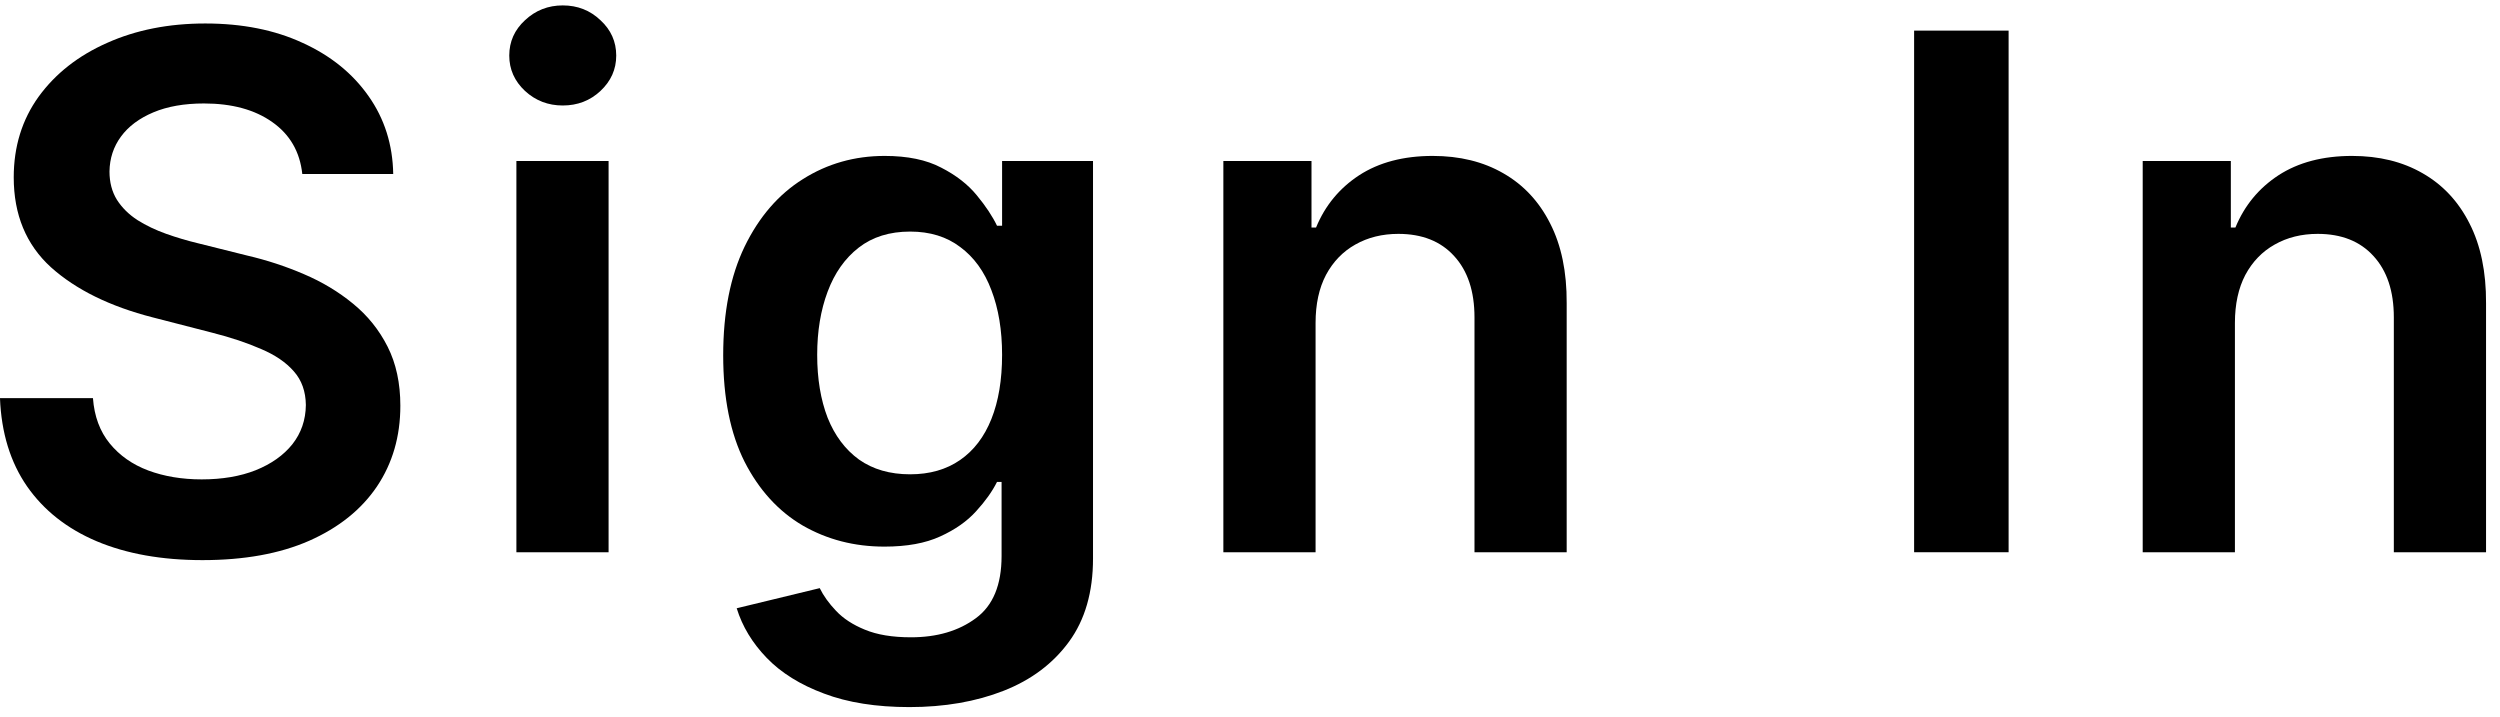 <svg width="122" height="35" viewBox="0 0 122 35" fill="none" xmlns="http://www.w3.org/2000/svg">
<path d="M109.064 15.763V26.949H104.564V7.858H108.865V11.102H109.089C109.528 10.033 110.228 9.184 111.189 8.554C112.159 7.924 113.356 7.609 114.781 7.609C116.099 7.609 117.246 7.891 118.224 8.455C119.21 9.018 119.972 9.834 120.511 10.903C121.058 11.972 121.327 13.269 121.319 14.793V26.949H116.819V15.489C116.819 14.213 116.488 13.215 115.825 12.494C115.171 11.773 114.263 11.413 113.103 11.413C112.316 11.413 111.616 11.587 111.003 11.935C110.398 12.274 109.921 12.767 109.573 13.414C109.234 14.06 109.064 14.843 109.064 15.763Z" fill="black"/>
<path d="M98.02 1.494V26.949H93.409V1.494H98.02Z" fill="black"/>
<path d="M64.2 15.763V26.949H59.7V7.858H64.001V11.102H64.224C64.663 10.033 65.364 9.184 66.325 8.554C67.294 7.924 68.492 7.609 69.917 7.609C71.234 7.609 72.382 7.891 73.36 8.455C74.346 9.018 75.108 9.834 75.647 10.903C76.194 11.972 76.463 13.269 76.454 14.793V26.949H71.955V15.489C71.955 14.213 71.624 13.215 70.961 12.494C70.306 11.773 69.399 11.413 68.239 11.413C67.452 11.413 66.752 11.587 66.138 11.935C65.534 12.274 65.057 12.767 64.709 13.414C64.369 14.06 64.2 14.843 64.2 15.763Z" fill="black"/>
<path d="M44.378 34.506C42.762 34.506 41.374 34.286 40.214 33.847C39.054 33.416 38.122 32.836 37.418 32.107C36.714 31.378 36.225 30.57 35.951 29.683L40.003 28.701C40.185 29.074 40.45 29.443 40.798 29.808C41.147 30.18 41.615 30.487 42.203 30.727C42.8 30.976 43.55 31.1 44.453 31.1C45.729 31.1 46.785 30.789 47.622 30.168C48.459 29.555 48.877 28.544 48.877 27.135V23.518H48.654C48.422 23.983 48.082 24.459 47.635 24.948C47.195 25.437 46.611 25.847 45.882 26.178C45.161 26.51 44.254 26.675 43.16 26.675C41.693 26.675 40.364 26.332 39.17 25.644C37.985 24.948 37.041 23.912 36.337 22.537C35.641 21.153 35.292 19.421 35.292 17.341C35.292 15.245 35.641 13.476 36.337 12.034C37.041 10.584 37.99 9.486 39.183 8.74C40.376 7.986 41.706 7.609 43.172 7.609C44.291 7.609 45.211 7.8 45.932 8.181C46.661 8.554 47.241 9.006 47.672 9.536C48.103 10.058 48.43 10.551 48.654 11.015H48.902V7.858H53.339V27.26C53.339 28.892 52.95 30.242 52.171 31.311C51.392 32.38 50.327 33.18 48.977 33.71C47.626 34.24 46.093 34.506 44.378 34.506ZM44.415 23.146C45.368 23.146 46.18 22.914 46.851 22.45C47.523 21.986 48.032 21.319 48.38 20.448C48.728 19.578 48.902 18.534 48.902 17.316C48.902 16.115 48.728 15.063 48.38 14.159C48.041 13.256 47.535 12.556 46.864 12.059C46.201 11.553 45.385 11.301 44.415 11.301C43.413 11.301 42.576 11.562 41.905 12.084C41.233 12.606 40.728 13.323 40.388 14.234C40.049 15.137 39.879 16.165 39.879 17.316C39.879 18.485 40.049 19.508 40.388 20.386C40.736 21.256 41.246 21.936 41.917 22.425C42.597 22.905 43.429 23.146 44.415 23.146Z" fill="black"/>
<path d="M25.2 26.949V7.858H29.699V26.949H25.2ZM27.462 5.148C26.749 5.148 26.136 4.912 25.622 4.44C25.108 3.959 24.852 3.383 24.852 2.712C24.852 2.033 25.108 1.457 25.622 0.985C26.136 0.504 26.749 0.264 27.462 0.264C28.183 0.264 28.796 0.504 29.301 0.985C29.815 1.457 30.072 2.033 30.072 2.712C30.072 3.383 29.815 3.959 29.301 4.44C28.796 4.912 28.183 5.148 27.462 5.148Z" fill="black"/>
<path d="M14.752 8.492C14.636 7.407 14.147 6.561 13.286 5.957C12.432 5.352 11.322 5.049 9.955 5.049C8.993 5.049 8.169 5.194 7.481 5.484C6.794 5.774 6.267 6.168 5.903 6.665C5.538 7.162 5.352 7.73 5.343 8.368C5.343 8.898 5.464 9.358 5.704 9.747C5.953 10.137 6.288 10.468 6.711 10.742C7.133 11.007 7.601 11.23 8.115 11.413C8.629 11.595 9.147 11.748 9.669 11.873L12.055 12.469C13.016 12.693 13.94 12.995 14.827 13.377C15.722 13.758 16.521 14.238 17.226 14.818C17.938 15.398 18.502 16.099 18.916 16.919C19.33 17.739 19.537 18.7 19.537 19.802C19.537 21.294 19.156 22.607 18.394 23.742C17.632 24.869 16.53 25.752 15.088 26.39C13.654 27.02 11.918 27.334 9.88 27.334C7.9 27.334 6.18 27.028 4.722 26.415C3.272 25.801 2.137 24.907 1.317 23.73C0.504 22.553 0.065 21.12 -0.001 19.43H4.536C4.602 20.316 4.875 21.054 5.356 21.642C5.837 22.23 6.462 22.669 7.233 22.959C8.012 23.249 8.882 23.394 9.843 23.394C10.845 23.394 11.724 23.245 12.478 22.947C13.24 22.64 13.837 22.218 14.268 21.679C14.698 21.132 14.918 20.494 14.926 19.765C14.918 19.102 14.723 18.555 14.342 18.125C13.961 17.685 13.427 17.321 12.739 17.031C12.059 16.732 11.264 16.467 10.352 16.235L7.456 15.489C5.36 14.951 3.703 14.135 2.485 13.041C1.275 11.939 0.67 10.476 0.67 8.654C0.67 7.154 1.076 5.84 1.888 4.714C2.709 3.587 3.823 2.713 5.232 2.091C6.64 1.461 8.235 1.146 10.017 1.146C11.823 1.146 13.406 1.461 14.765 2.091C16.132 2.713 17.205 3.578 17.984 4.689C18.763 5.791 19.165 7.059 19.189 8.492H14.752Z" fill="black"/>
</svg>
